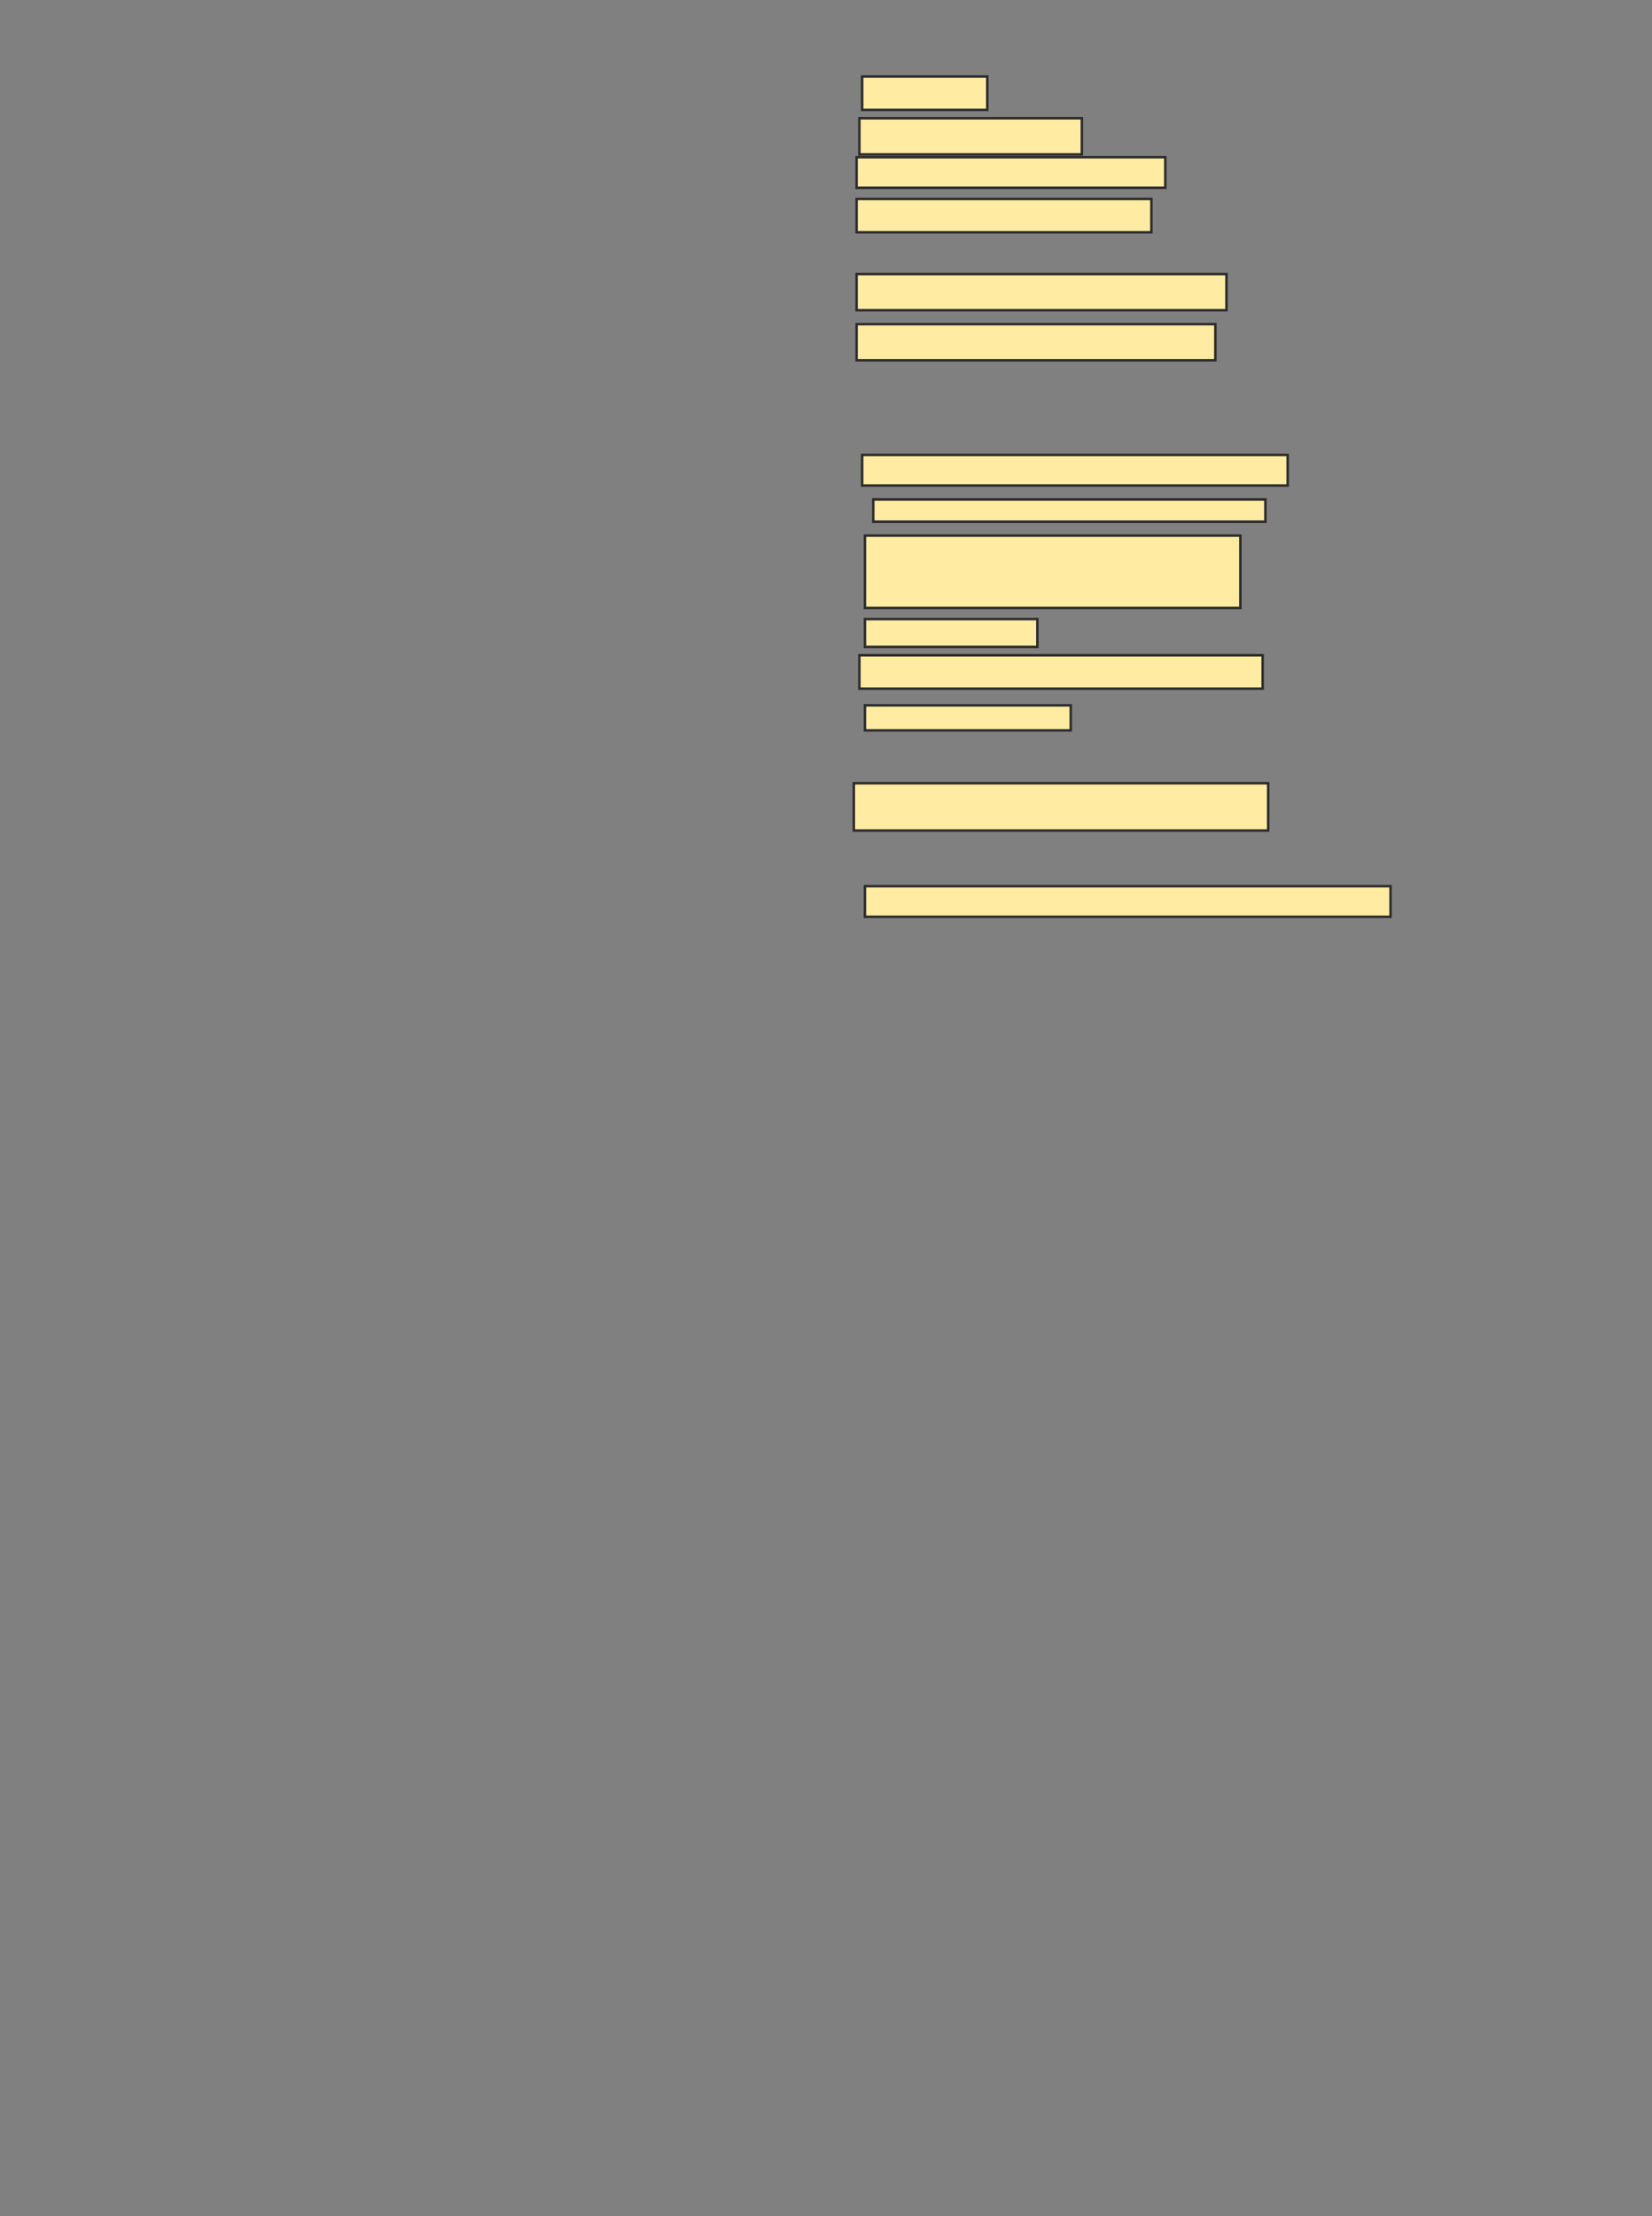 <svg xmlns="http://www.w3.org/2000/svg" width="660" height="885">
 <rect width="100%" height="100%" fill="#808080" stroke="none"/>
 <!-- Created with Image Occlusion Enhanced -->
 <g>
  <title>Labels</title>
 </g>
 <g>
  <title>Masks</title>
  <rect id="302bb0575220474e9e8e9d420b91e336-ao-1" height="13.333" width="50" y="30.556" x="344.444" stroke="#2D2D2D" fill="#FFEBA2"/>
  <rect id="302bb0575220474e9e8e9d420b91e336-ao-2" height="14.444" width="88.889" y="47.222" x="343.333" stroke="#2D2D2D" fill="#FFEBA2"/>
  <rect id="302bb0575220474e9e8e9d420b91e336-ao-3" height="12.222" width="123.333" y="62.778" x="342.222" stroke="#2D2D2D" fill="#FFEBA2"/>
  <rect id="302bb0575220474e9e8e9d420b91e336-ao-4" height="13.333" width="117.778" y="79.444" x="342.222" stroke="#2D2D2D" fill="#FFEBA2"/>
  
  <rect id="302bb0575220474e9e8e9d420b91e336-ao-6" height="14.444" width="147.778" y="109.444" x="342.222" stroke="#2D2D2D" fill="#FFEBA2"/>
  <rect id="302bb0575220474e9e8e9d420b91e336-ao-7" height="14.444" width="143.333" y="129.444" x="342.222" stroke="#2D2D2D" fill="#FFEBA2"/>
  <rect id="302bb0575220474e9e8e9d420b91e336-ao-8" height="12.222" width="170" y="181.667" x="344.444" stroke="#2D2D2D" fill="#FFEBA2"/>
  <rect id="302bb0575220474e9e8e9d420b91e336-ao-9" height="8.889" width="156.667" y="199.444" x="348.889" stroke="#2D2D2D" fill="#FFEBA2"/>
  <rect stroke="#2D2D2D" id="302bb0575220474e9e8e9d420b91e336-ao-10" height="28.889" width="150" y="213.889" x="345.556" fill="#FFEBA2"/>
  <rect id="302bb0575220474e9e8e9d420b91e336-ao-11" height="11.111" width="68.889" y="247.222" x="345.556" stroke-linecap="null" stroke-linejoin="null" stroke-dasharray="null" stroke="#2D2D2D" fill="#FFEBA2"/>
  <rect id="302bb0575220474e9e8e9d420b91e336-ao-12" height="13.333" width="161.111" y="261.667" x="343.333" stroke-linecap="null" stroke-linejoin="null" stroke-dasharray="null" stroke="#2D2D2D" fill="#FFEBA2"/>
  <rect id="302bb0575220474e9e8e9d420b91e336-ao-13" height="10" width="82.222" y="281.667" x="345.556" stroke-linecap="null" stroke-linejoin="null" stroke-dasharray="null" stroke="#2D2D2D" fill="#FFEBA2"/>
  <rect id="302bb0575220474e9e8e9d420b91e336-ao-14" height="18.889" width="165.556" y="312.778" x="341.111" stroke-linecap="null" stroke-linejoin="null" stroke-dasharray="null" stroke="#2D2D2D" fill="#FFEBA2"/>
  <rect stroke="#2D2D2D" id="302bb0575220474e9e8e9d420b91e336-ao-15" height="12.222" width="210" y="353.889" x="345.556" stroke-linecap="null" stroke-linejoin="null" stroke-dasharray="null" fill="#FFEBA2"/>
  
 </g>
</svg>